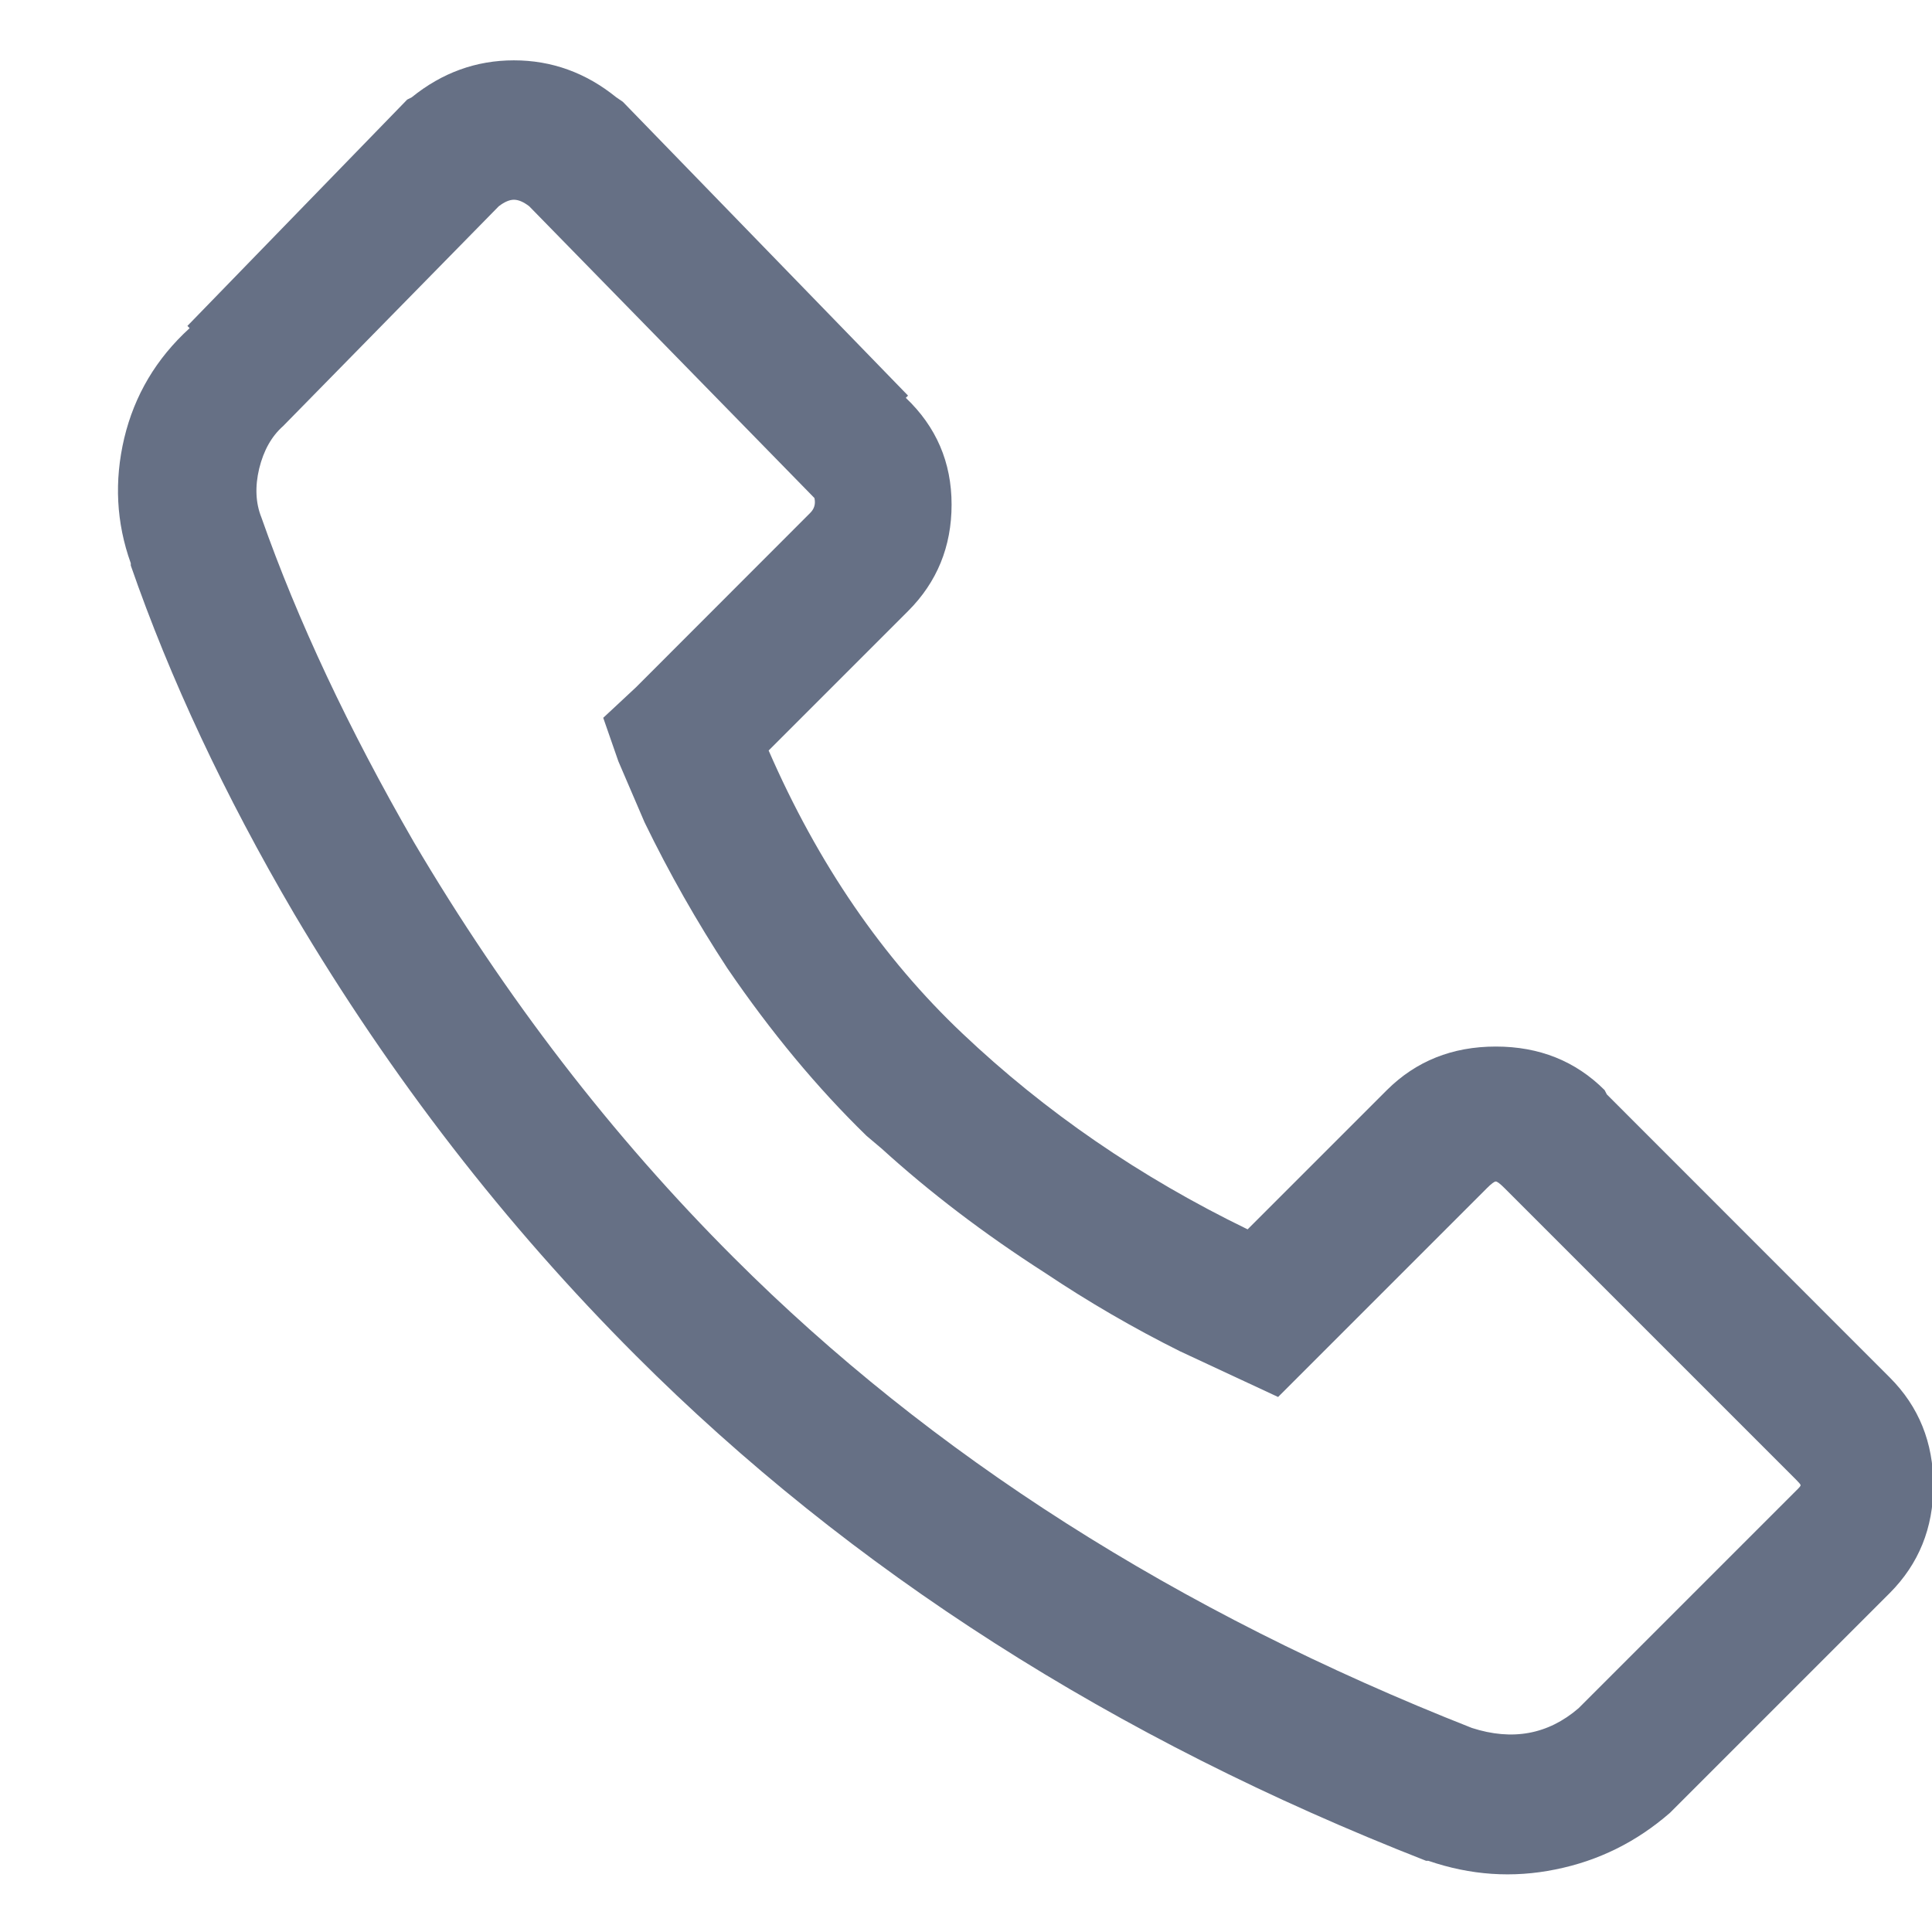 <svg width="13" height="13" viewBox="0 0 13 13" fill="none" xmlns="http://www.w3.org/2000/svg">
<path d="M3.458 0.406C3.204 0.406 2.975 0.489 2.77 0.655L2.74 0.67L1.261 2.193L1.276 2.208C1.051 2.413 0.905 2.66 0.836 2.948C0.768 3.236 0.782 3.517 0.88 3.79V3.805C1.144 4.566 1.51 5.348 1.979 6.148C2.633 7.252 3.4 8.243 4.279 9.122C5.724 10.567 7.496 11.7 9.596 12.521H9.611C9.894 12.618 10.179 12.638 10.467 12.579C10.756 12.521 11.012 12.394 11.237 12.198L12.716 10.719C12.911 10.523 13.009 10.282 13.009 9.994C13.009 9.706 12.911 9.464 12.716 9.269L10.812 7.364L10.797 7.335C10.602 7.14 10.358 7.042 10.065 7.042C9.772 7.042 9.528 7.14 9.332 7.335L8.395 8.272C7.672 7.921 7.032 7.481 6.476 6.954C5.939 6.446 5.504 5.812 5.172 5.05L6.11 4.112C6.305 3.917 6.403 3.678 6.403 3.395C6.403 3.111 6.3 2.872 6.095 2.677L6.11 2.662L4.191 0.685L4.147 0.655C3.942 0.489 3.712 0.406 3.458 0.406ZM3.458 1.344C3.488 1.344 3.522 1.358 3.561 1.388L5.48 3.351C5.489 3.39 5.48 3.424 5.45 3.453L4.279 4.625L4.059 4.83L4.161 5.123L4.337 5.533C4.503 5.875 4.689 6.202 4.894 6.515C5.187 6.944 5.499 7.32 5.831 7.643L5.934 7.73C6.256 8.023 6.622 8.302 7.032 8.565C7.325 8.761 7.628 8.937 7.941 9.093L8.6 9.4L10.006 7.994C10.035 7.965 10.055 7.95 10.065 7.95C10.074 7.95 10.094 7.965 10.123 7.994L12.086 9.957C12.106 9.977 12.116 9.989 12.116 9.994C12.116 9.999 12.106 10.011 12.086 10.03L10.621 11.495C10.416 11.671 10.177 11.715 9.904 11.627C7.921 10.846 6.266 9.791 4.938 8.463C4.117 7.643 3.4 6.71 2.784 5.665C2.345 4.903 2.003 4.176 1.759 3.482C1.72 3.385 1.715 3.275 1.744 3.153C1.774 3.031 1.827 2.936 1.905 2.867L3.356 1.388C3.395 1.358 3.429 1.344 3.458 1.344Z" fill="#667085"/>
</svg>
